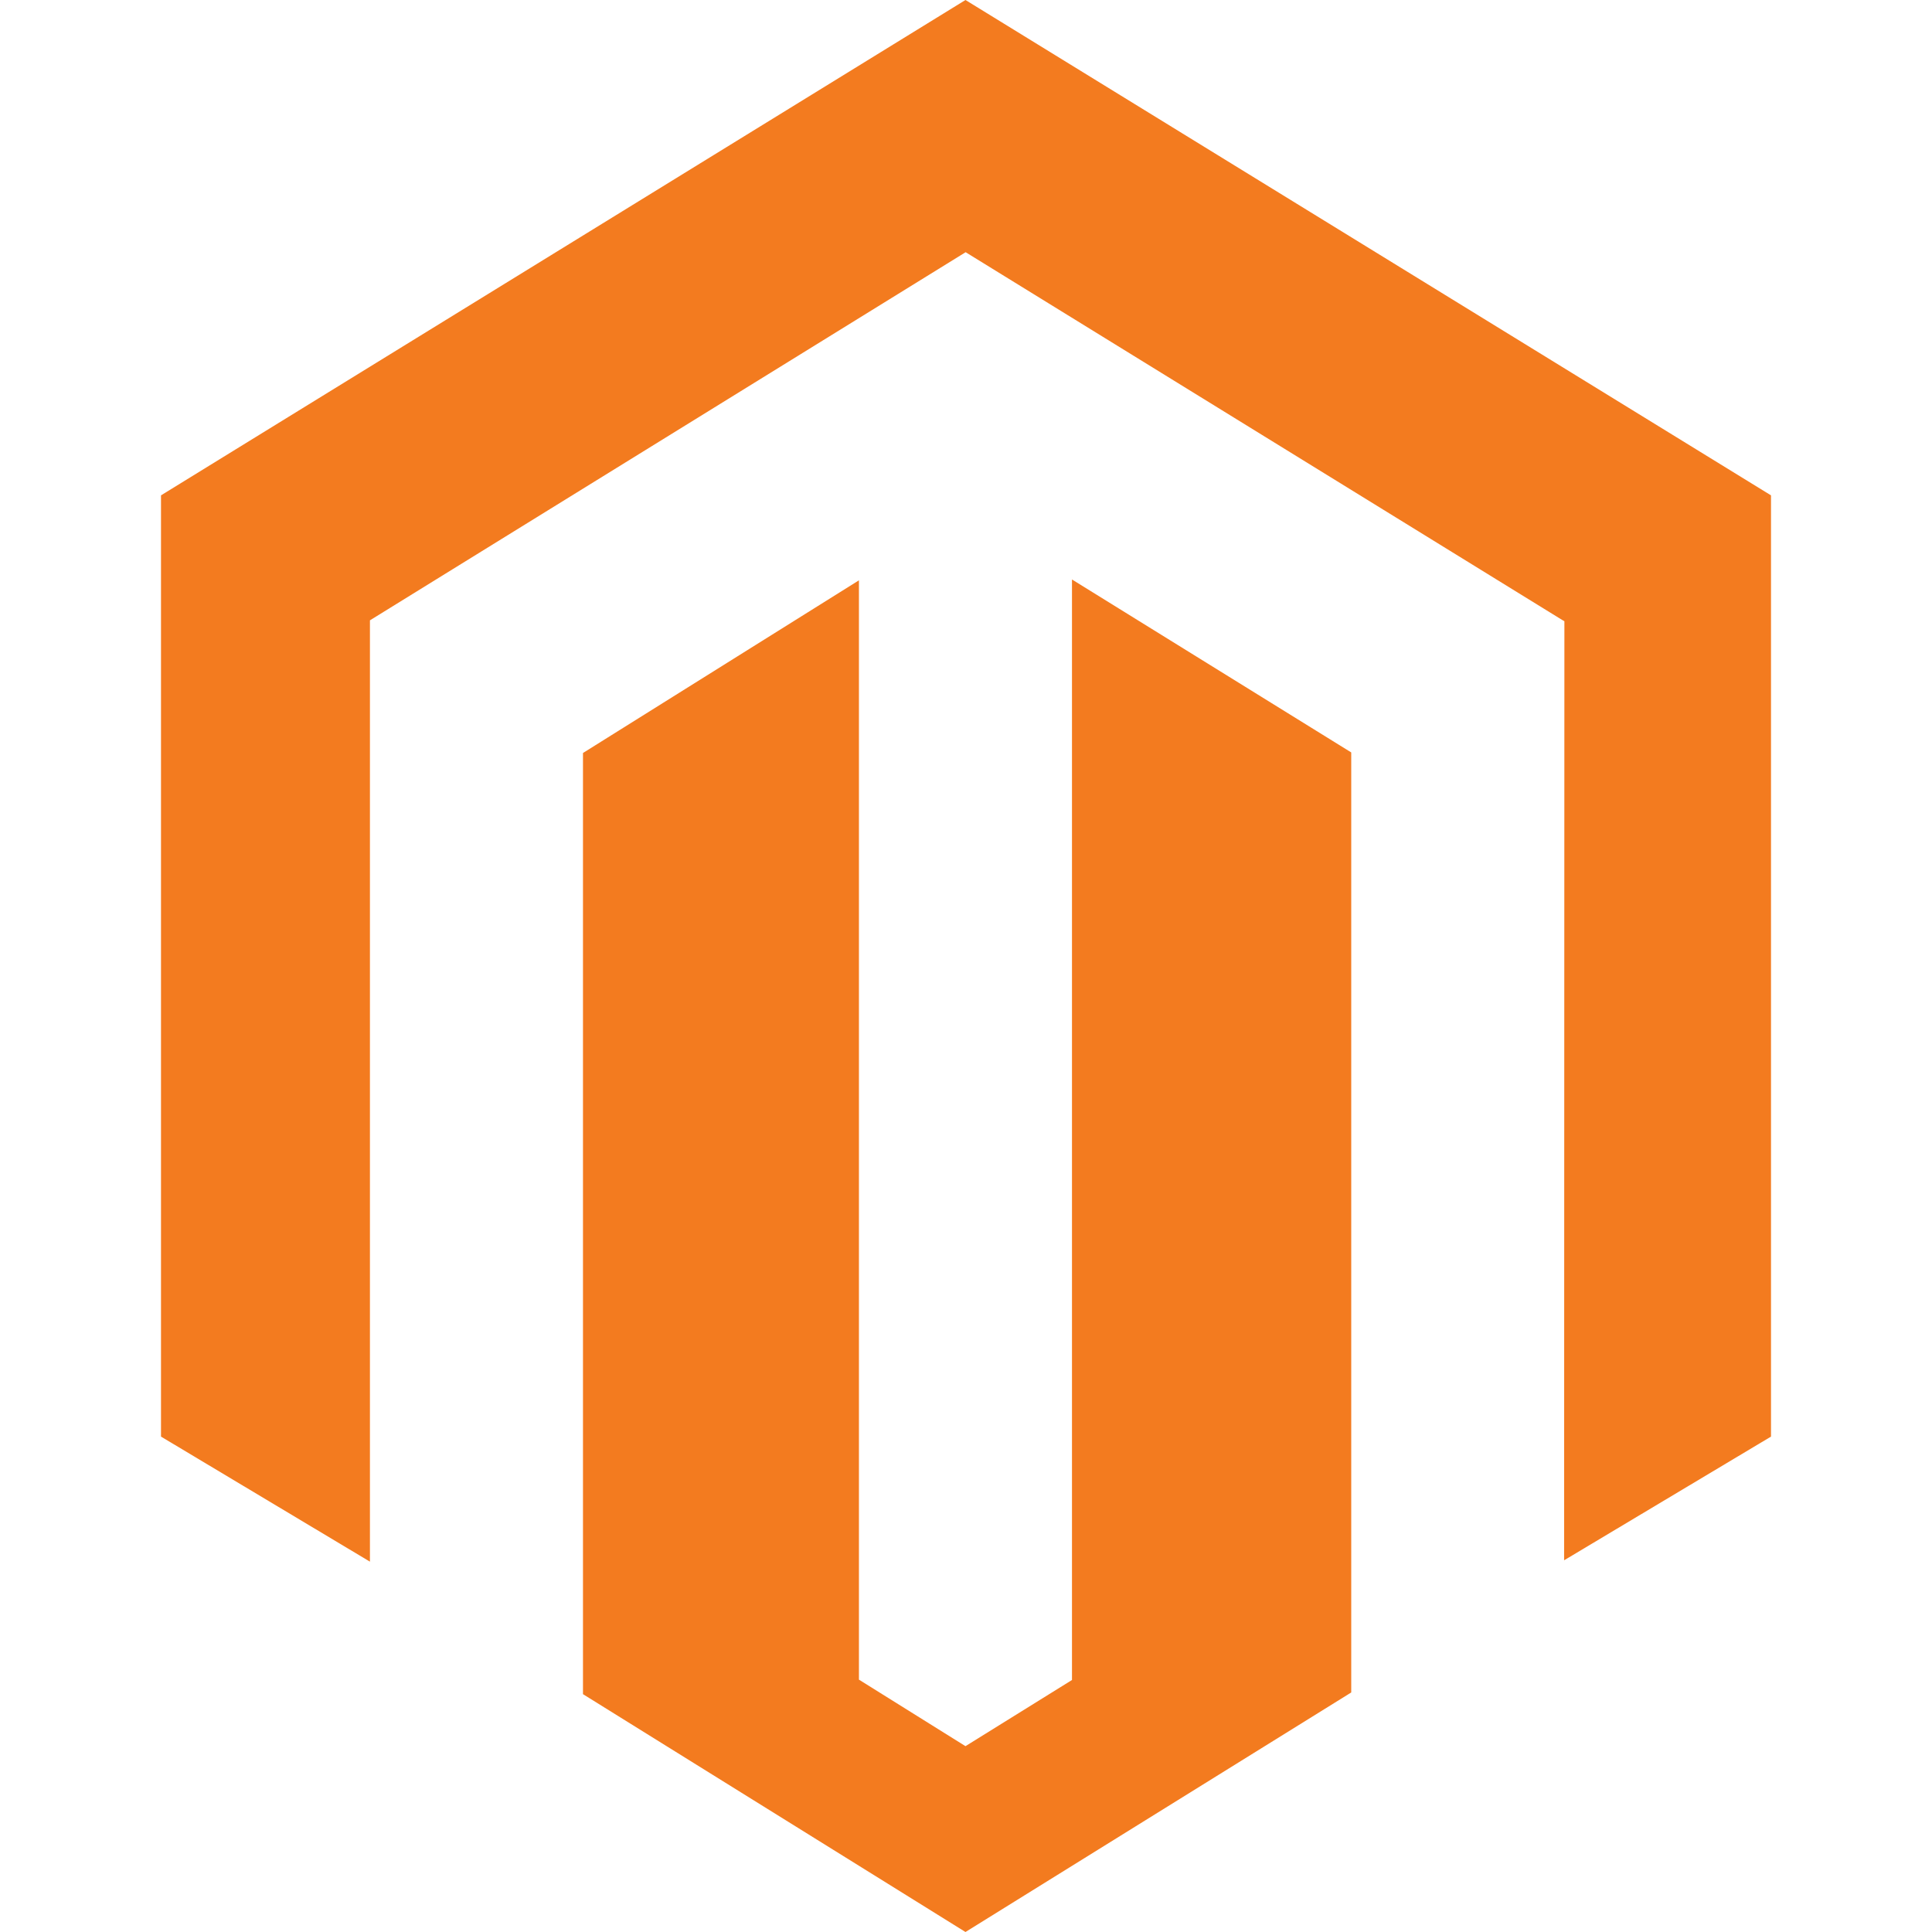 <svg width="48" height="48" viewBox="0 0 48 48" fill="none" xmlns="http://www.w3.org/2000/svg">
<g clip-path="url(#clip0_274_28929)">
<path fill-rule="evenodd" clip-rule="evenodd" d="M23.987 0L4 12.307V35.692L9.191 38.799V15.412L23.991 6.266L38.806 15.399L38.867 15.434L38.86 38.765L44 35.692V12.307L23.987 0ZM26.633 41.739L23.987 43.383L21.34 41.73V14.418L14.484 18.708V42.091L23.987 48L33.571 42.049V18.694L26.633 14.397V41.739Z" fill="#F37B1F"/>
</g>
<defs>
<clipPath id="clip0_274_28929">
<rect width="48" height="48" fill="white"/>
</clipPath>
</defs>
</svg>
